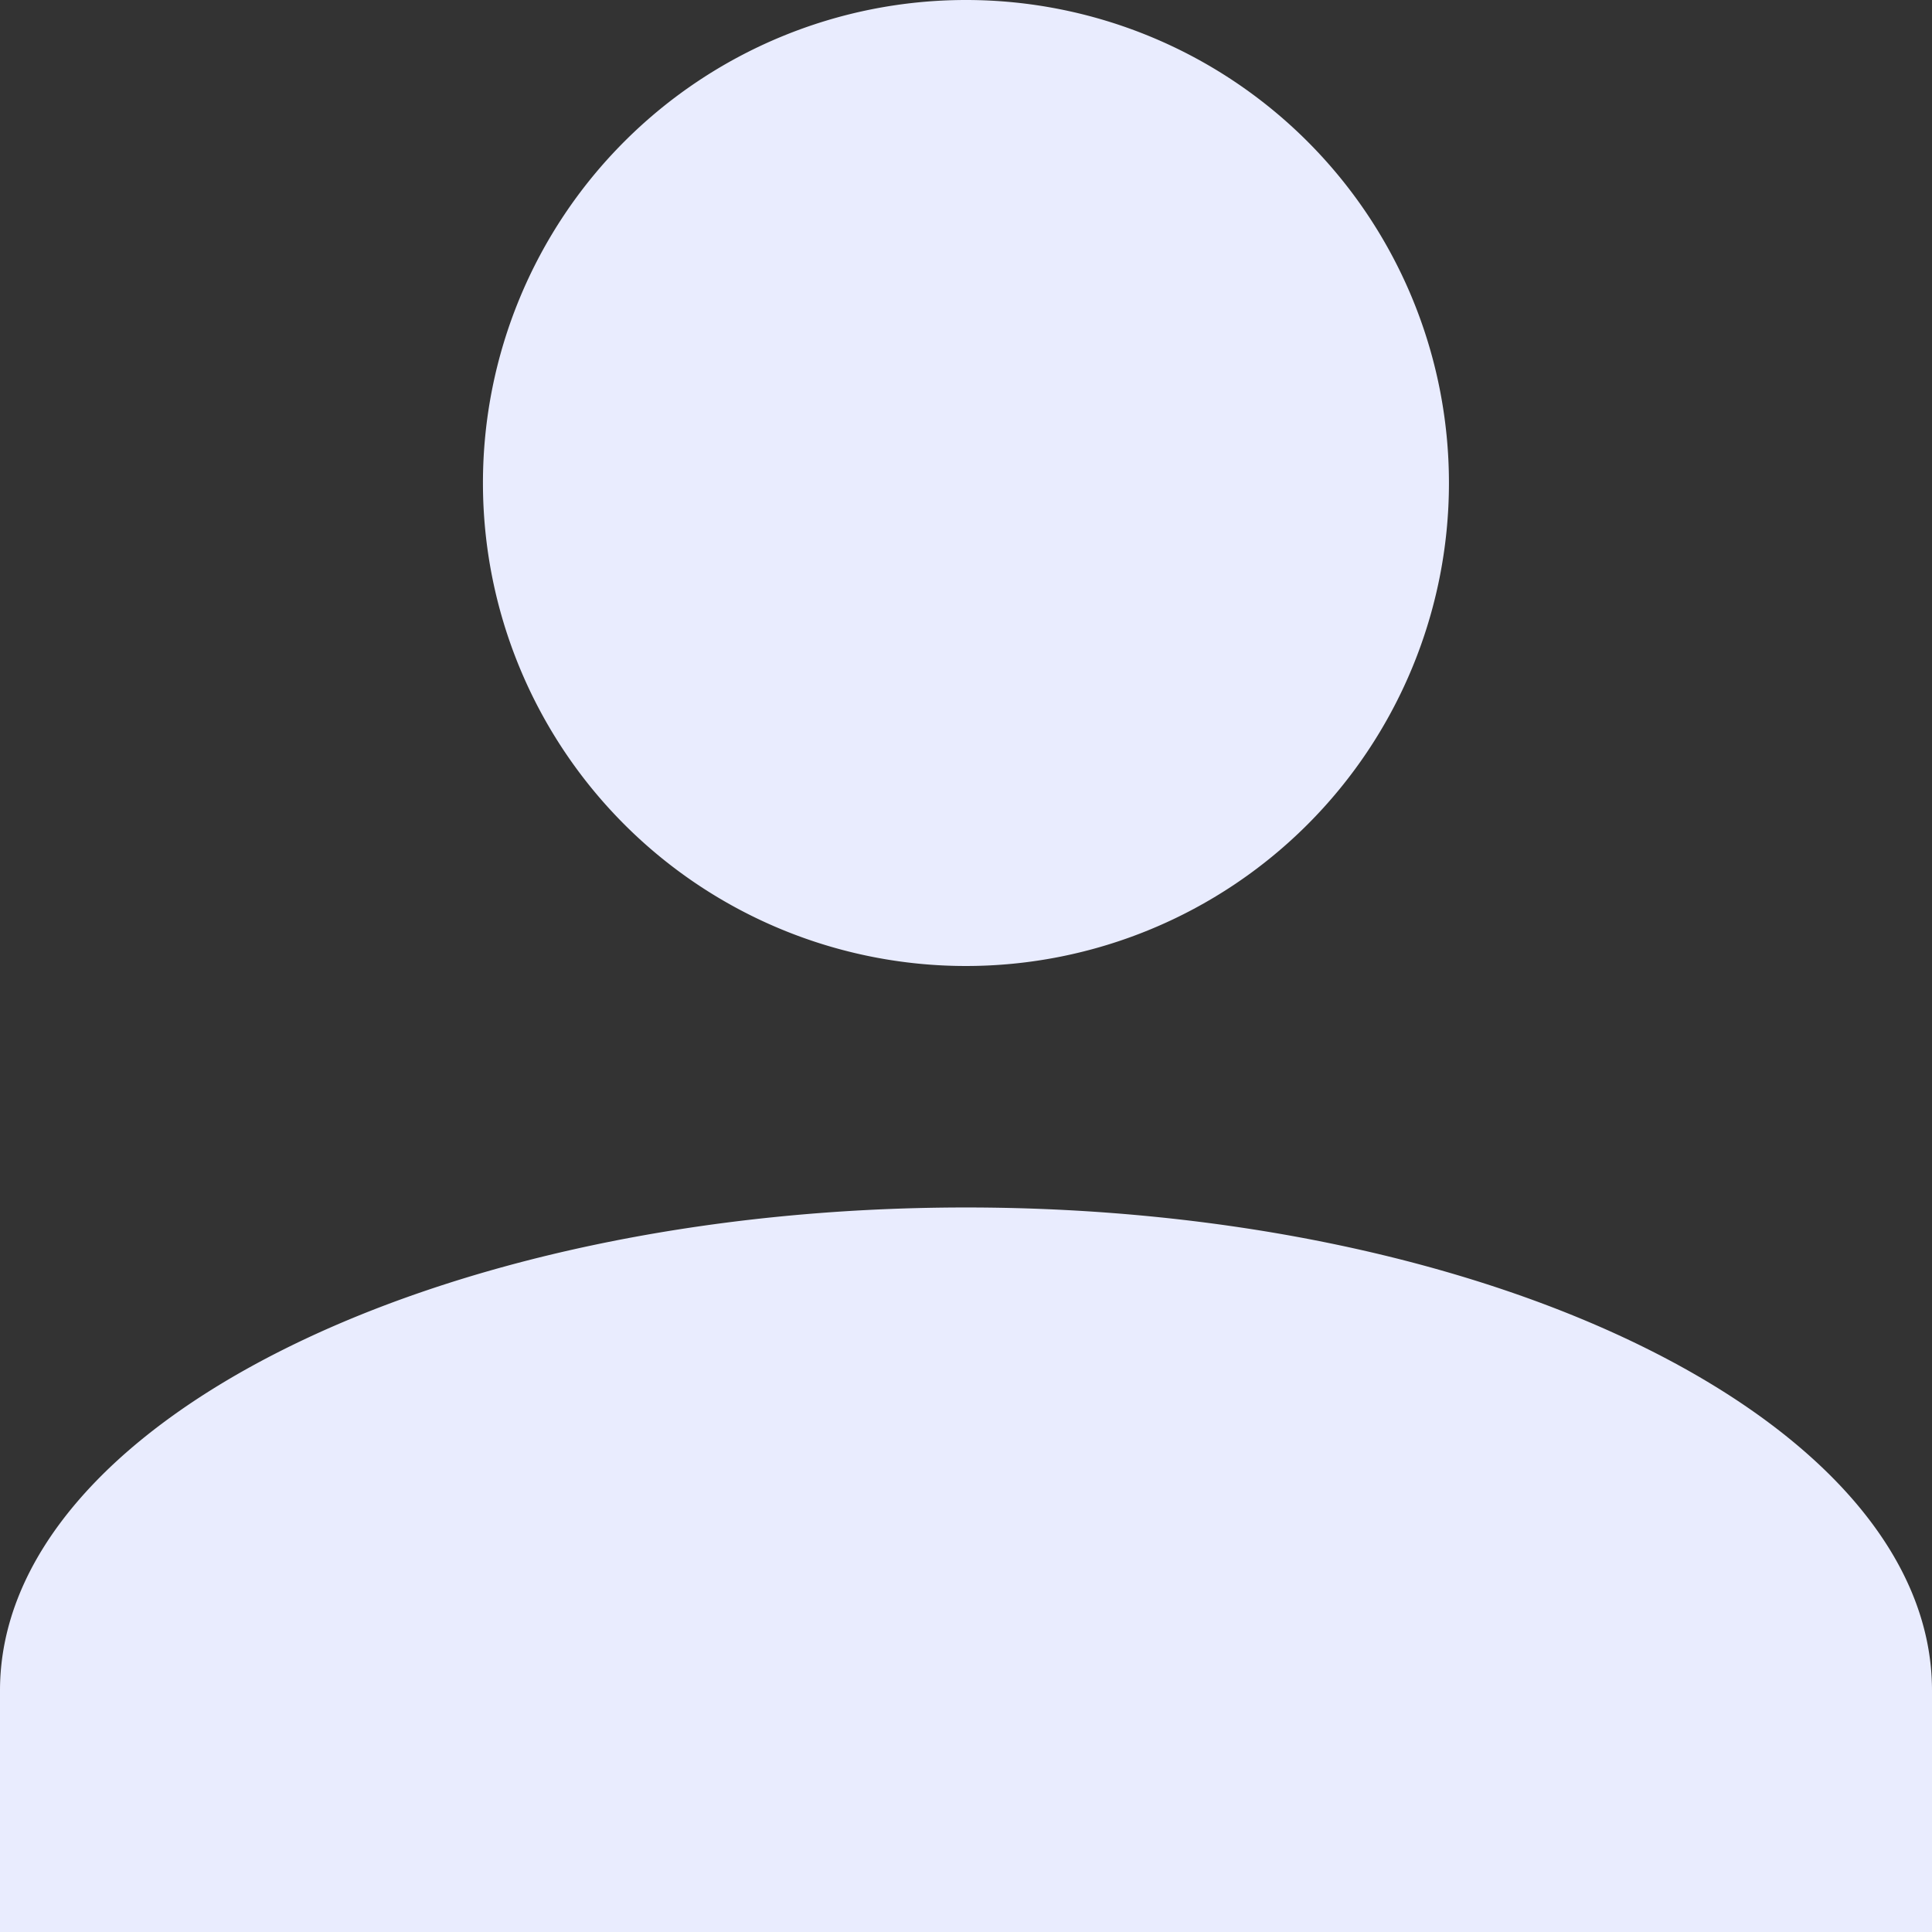 <svg xmlns="http://www.w3.org/2000/svg" width="388" height="388" viewBox="0 0 388 388">
  <rect x="0" y="0" width="388" height="388" fill="#333333" stroke="none"/>
  <g id="Profile" transform="translate(0 0.279)">
    <path id="Union_1" data-name="Union 1" d="M0,388V339.506c0-53.361,87.3-97.011,194-97.011s194,43.65,194,97.011V388ZM96.989,97.011A97,97,0,1,1,194,194,97.008,97.008,0,0,1,96.989,97.011Z" transform="translate(0 -0.279)" fill="#e9ecfe"/>
  </g>
</svg>
